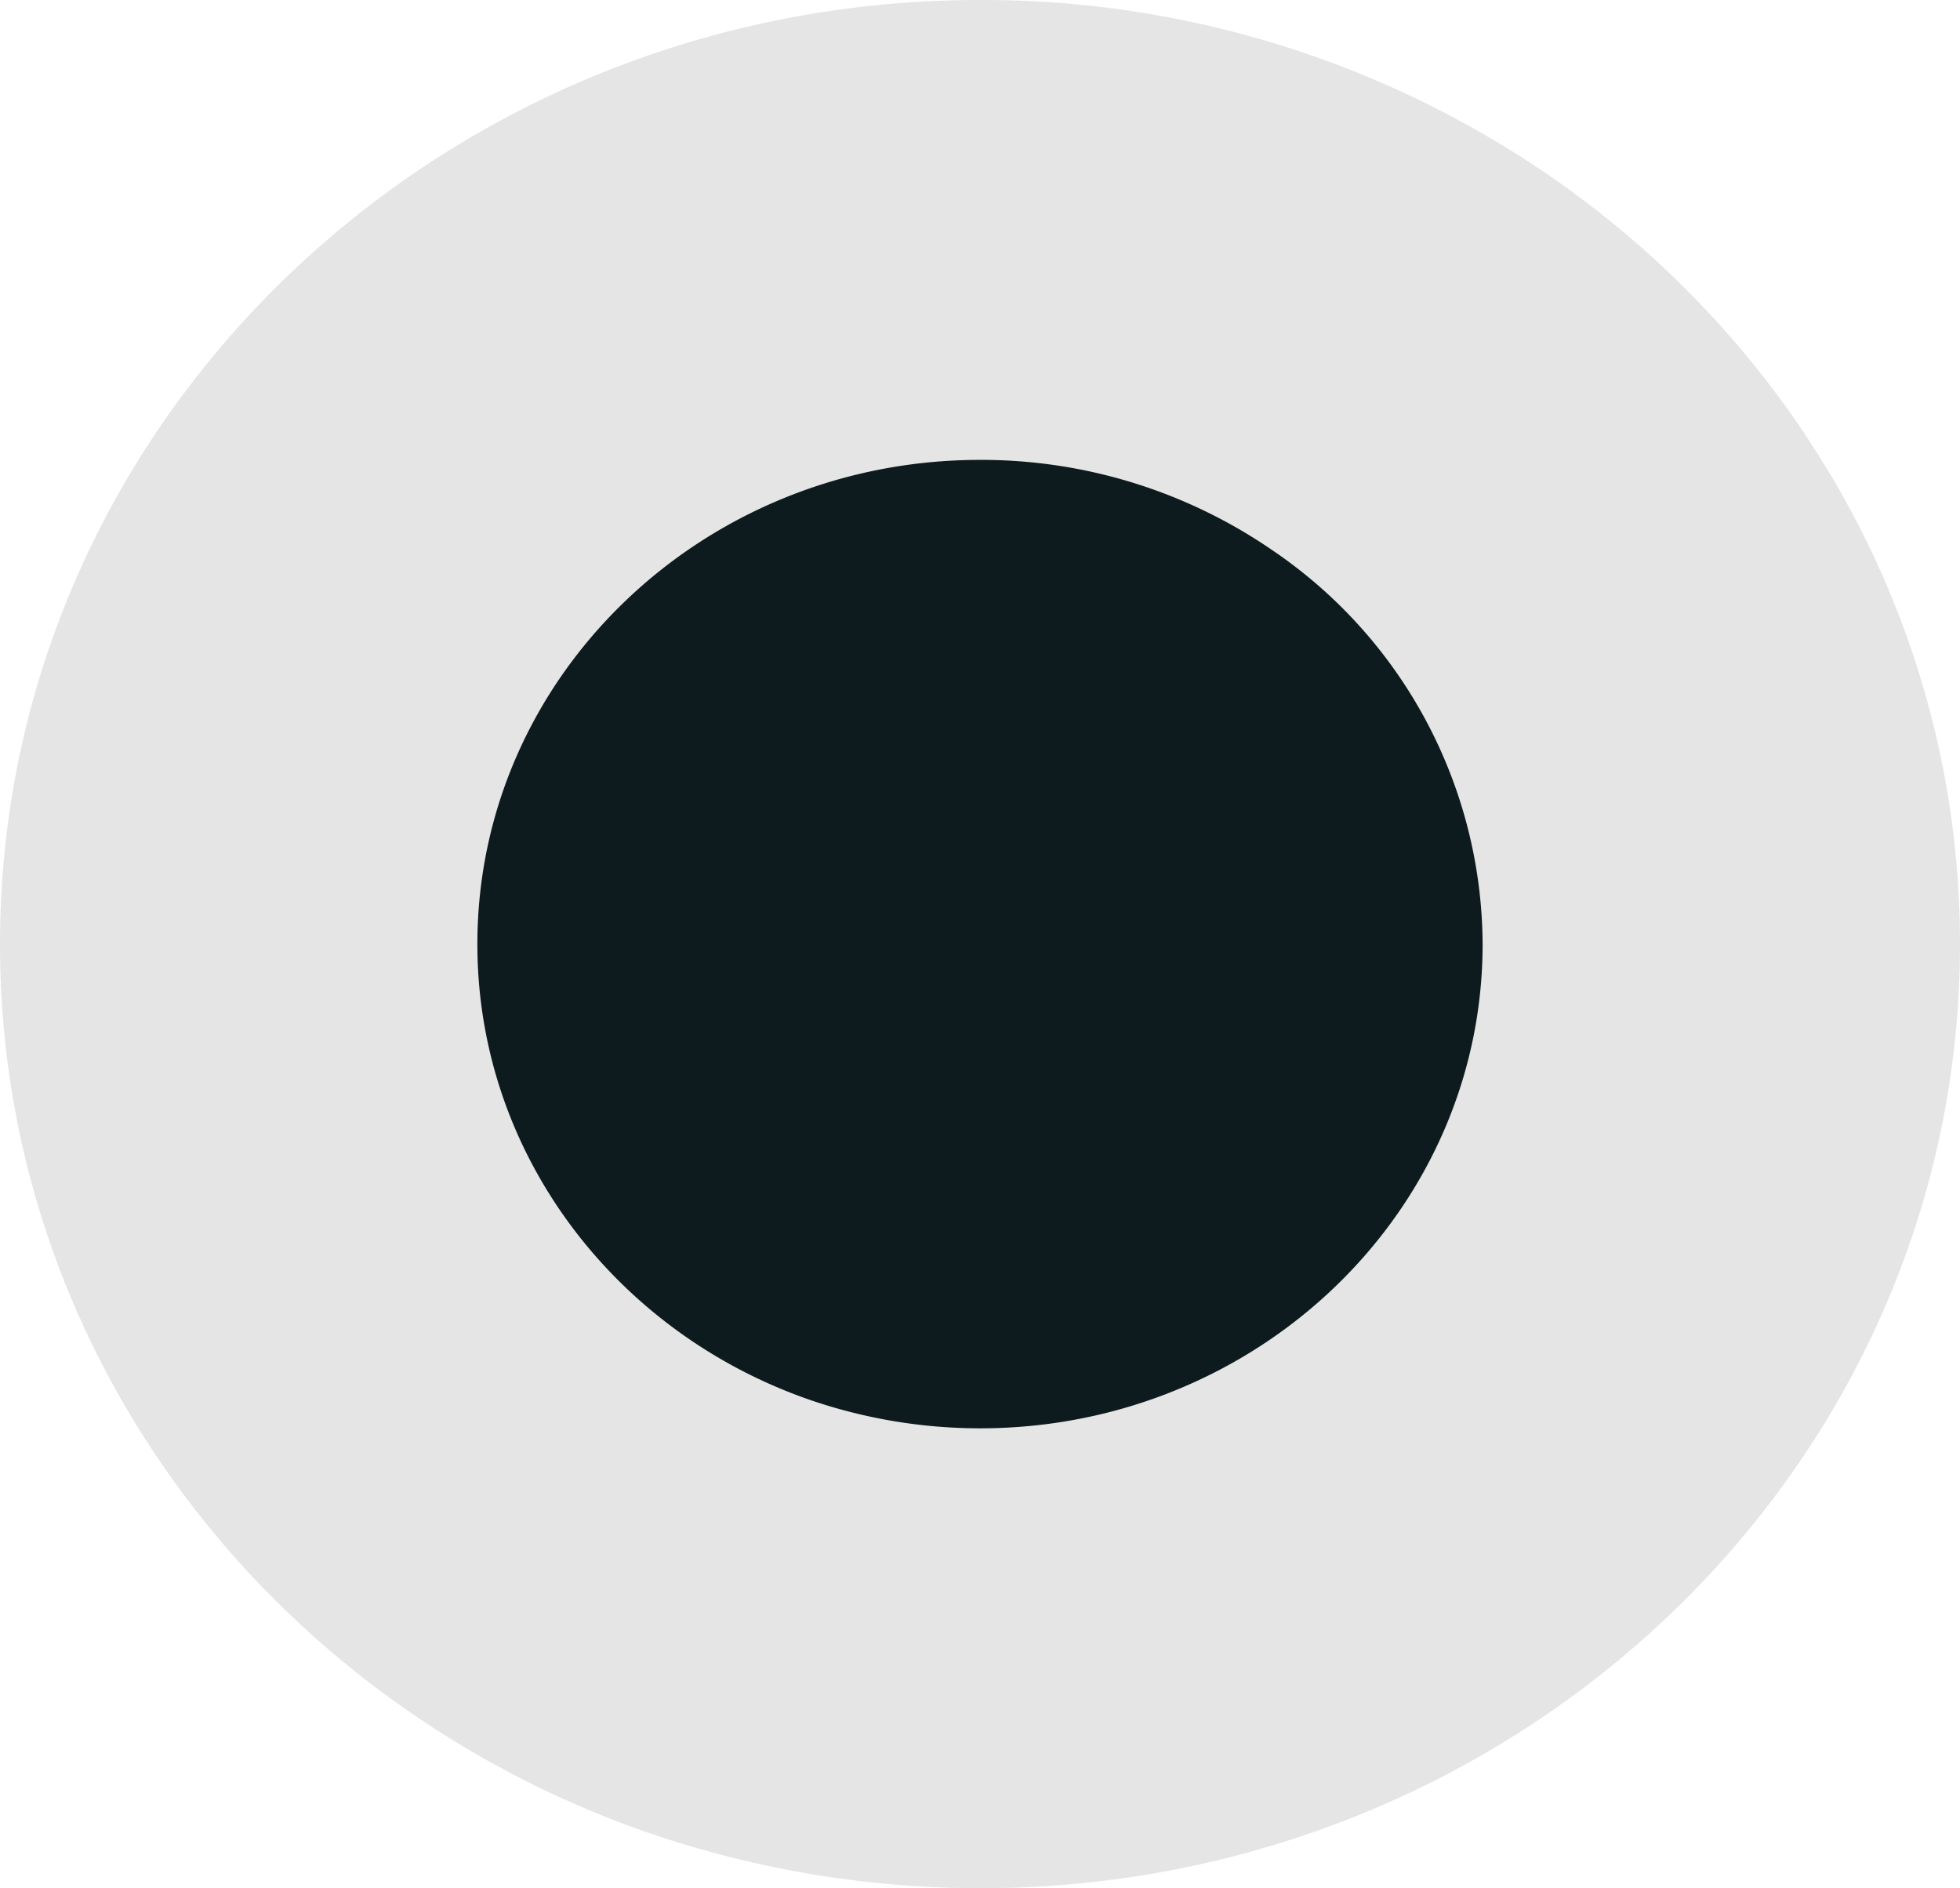 <svg xmlns="http://www.w3.org/2000/svg" width="220.982" height="212.875" viewBox="0 0 220.982 212.875">
  <defs>
    <style>
      .cls-1 {
        fill: #e5e5e5;
      }

      .cls-2 {
        fill: #0d1b1e;
      }
    </style>
  </defs>
  <g id="Group_68" data-name="Group 68" transform="translate(-1382.009 -304.509)">
    <path id="Path_82" data-name="Path 82" class="cls-1" d="M686.411,248.613c0,45.952-30.234,85.1-72.583,100a112.617,112.617,0,0,1-19.862,5.022,115.24,115.24,0,0,1-55.486-4.854c-42.616-14.775-73.071-54.06-73.051-100.193,0-58.76,49.47-106.415,110.491-106.415a112.887,112.887,0,0,1,64.289,19.868C668.184,181.351,686.411,212.931,686.411,248.613Z" transform="translate(916.579 162.334)"/>
    <path id="Path_84" data-name="Path 84" class="cls-2" d="M578.767,196.765c0,23.568-15.507,43.648-37.226,51.289a57.751,57.751,0,0,1-10.187,2.576,59.105,59.105,0,0,1-28.458-2.49c-21.857-7.578-37.477-27.727-37.466-51.387,0-30.137,25.372-54.578,56.669-54.578a57.9,57.9,0,0,1,32.972,10.19A53.934,53.934,0,0,1,578.767,196.765Z" transform="translate(970.401 214.181)"/>
  </g>
</svg>
